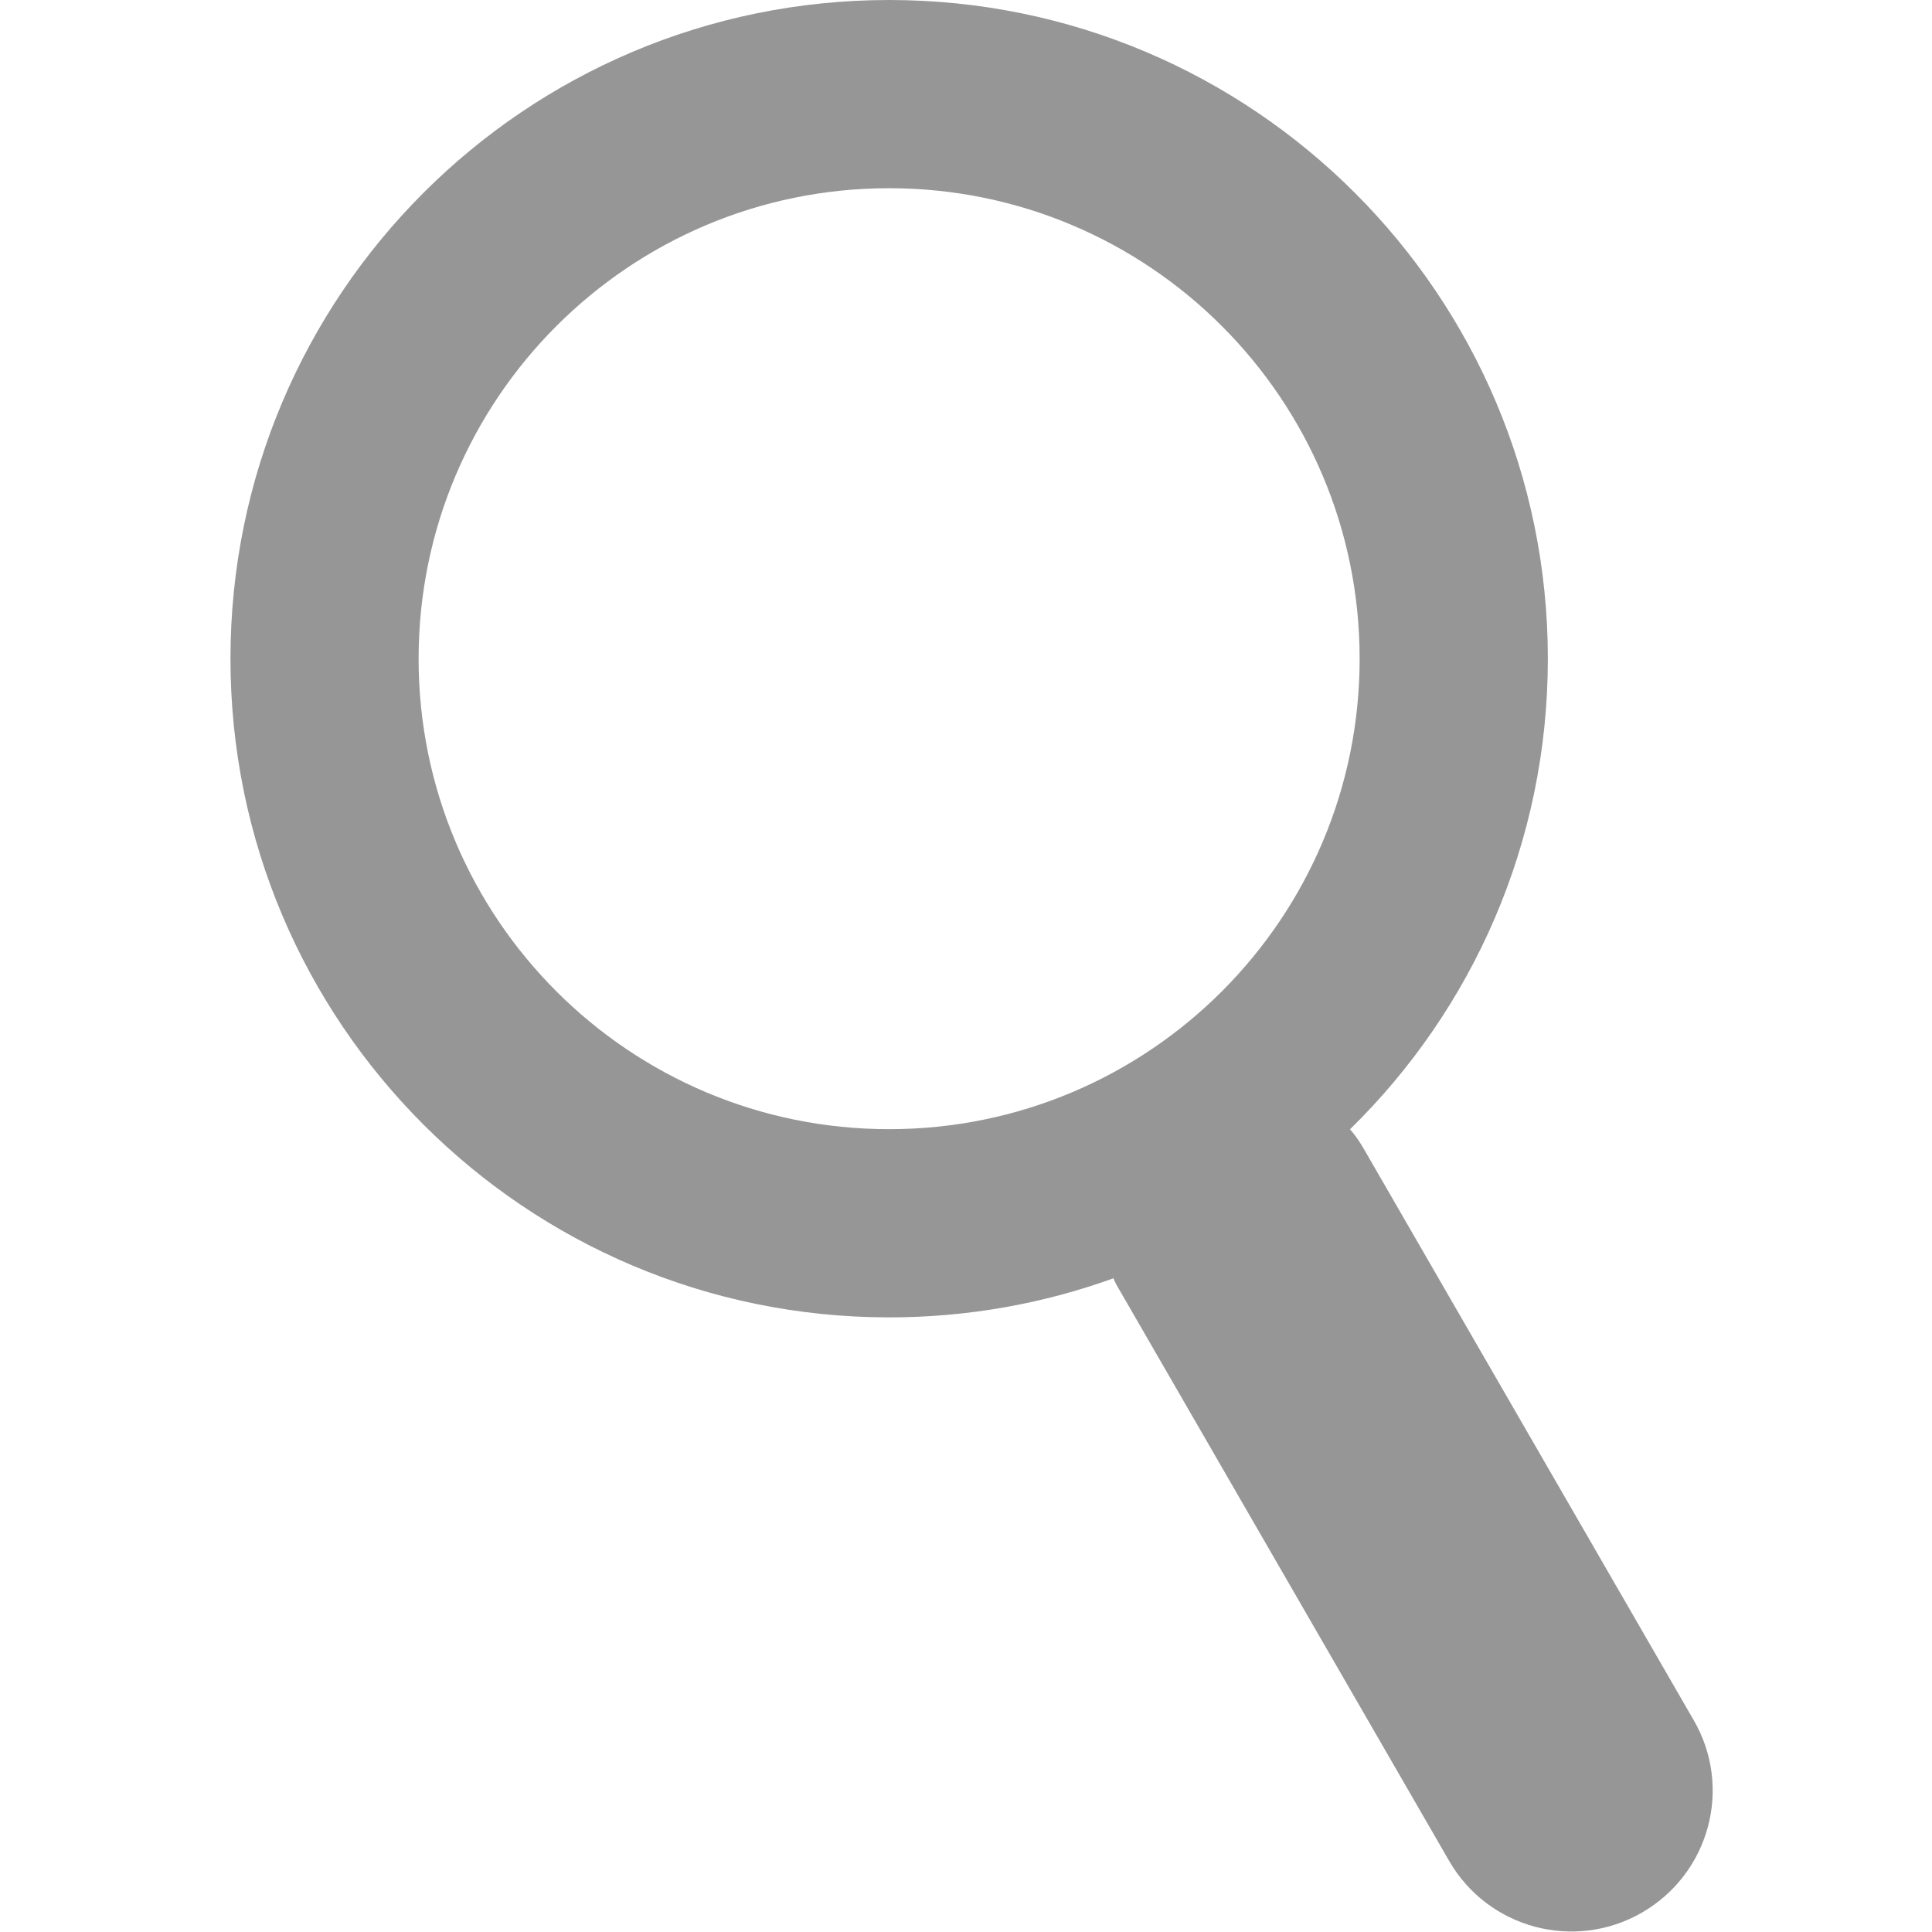 <svg width="24" height="24" viewBox="0 0 24 24" xmlns="http://www.w3.org/2000/svg"><title>search--gray</title><path d="M13.83 15.88c-.87.314-1.807.485-2.785.485-4.52 0-8.182-3.663-8.182-8.182C2.863 3.663 6.526 0 11.045 0c4.52 0 8.183 3.663 8.183 8.183 0 2.29-.94 4.36-2.458 5.846.065.07.124.16.176.25l4.094 7.09c.484.834.2 1.902-.643 2.39-.84.484-1.91.196-2.394-.64l-4.094-7.09c-.03-.05-.06-.103-.08-.156zm-2.785-1.853c3.228 0 5.845-2.616 5.845-5.844s-2.617-5.845-5.845-5.845C7.817 2.338 5.2 4.955 5.2 8.183c0 3.228 2.617 5.844 5.845 5.844z" fill="#969696" fill-rule="evenodd"/></svg>
